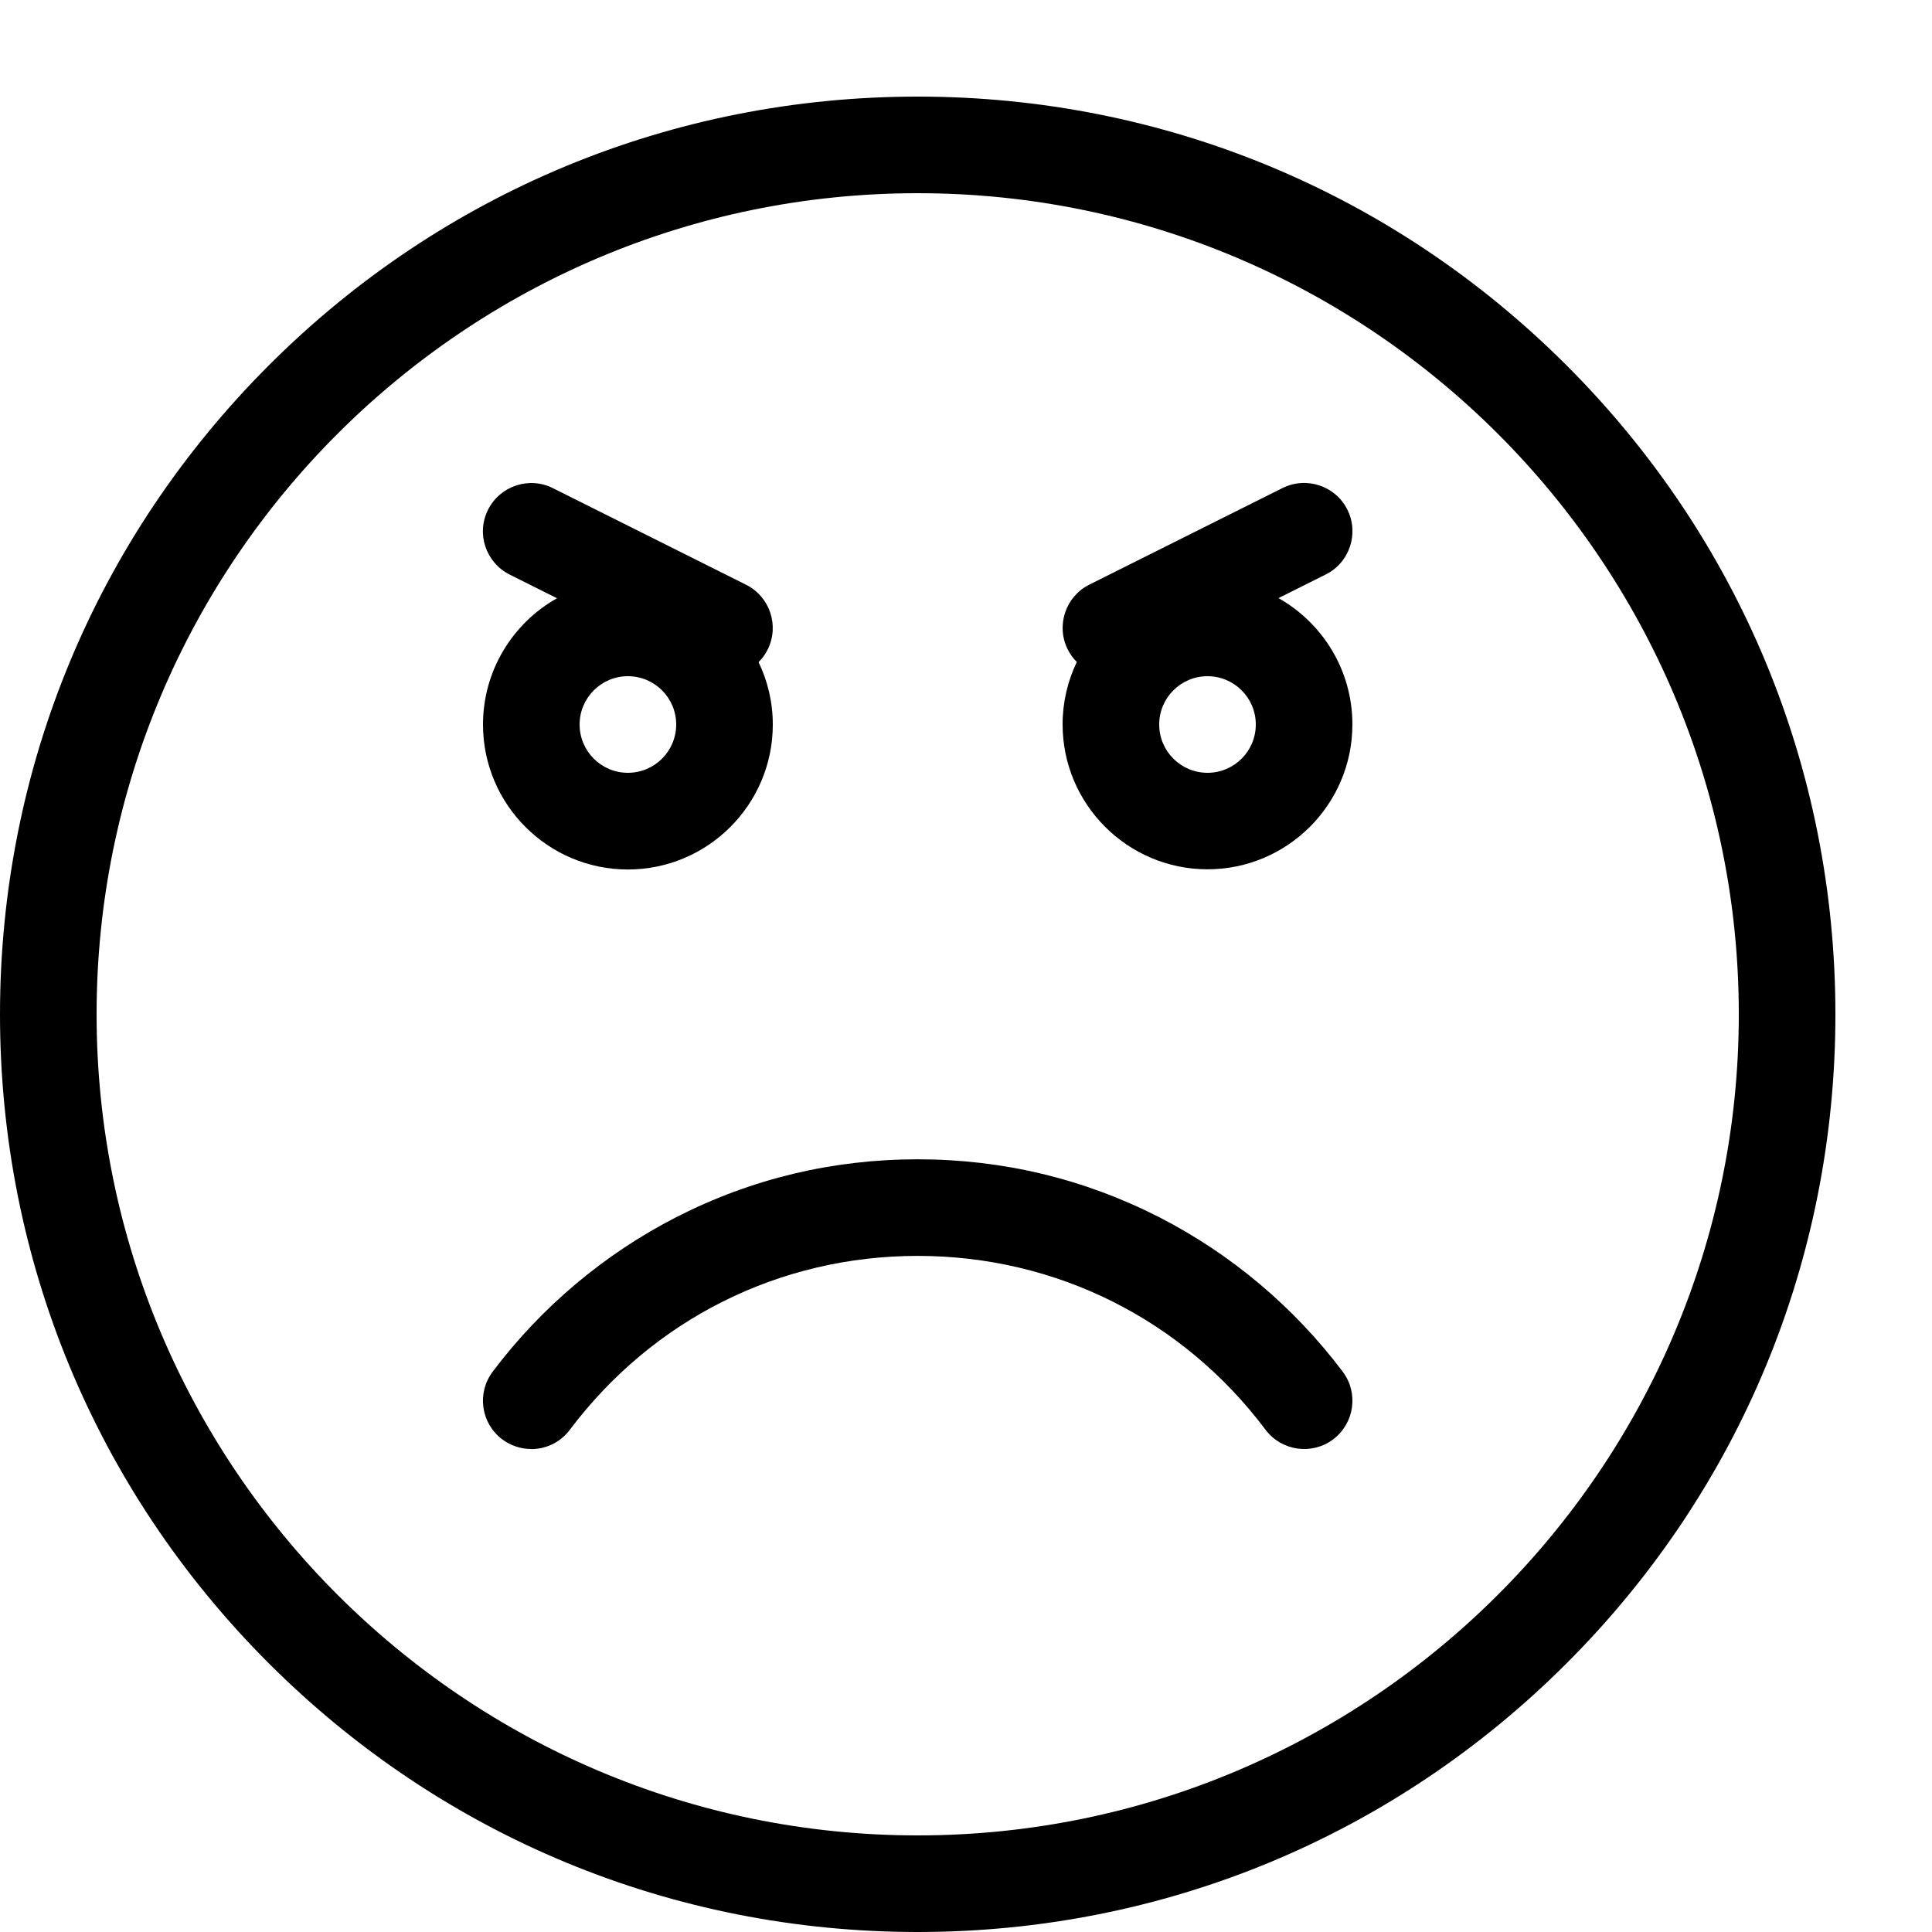 <!-- Generated by IcoMoon.io -->
<svg version="1.1" xmlns="http://www.w3.org/2000/svg" width="20" height="20" viewBox="0 0 20 20">
<path d="M9.5 20c-2.538 0-4.923-0.988-6.718-2.782s-2.782-4.18-2.782-6.717c0-2.538 0.988-4.923 2.782-6.718s4.18-2.783 6.718-2.783c2.538 0 4.923 0.988 6.718 2.783s2.782 4.18 2.782 6.718-0.988 4.923-2.782 6.717c-1.794 1.794-4.18 2.782-6.718 2.782zM9.5 2c-4.687 0-8.5 3.813-8.5 8.5s3.813 8.5 8.5 8.5 8.5-3.813 8.5-8.5-3.813-8.5-8.5-8.5z"></path>
<path d="M5.499 15c-0.105 0-0.21-0.033-0.3-0.1-0.221-0.166-0.265-0.479-0.099-0.7 0.502-0.668 1.159-1.221 1.901-1.6 0.778-0.398 1.619-0.599 2.499-0.599s1.721 0.202 2.499 0.599c0.742 0.379 1.399 0.932 1.901 1.6 0.166 0.221 0.121 0.534-0.099 0.7s-0.534 0.121-0.7-0.099c-0.859-1.144-2.172-1.8-3.601-1.8s-2.741 0.656-3.601 1.8c-0.098 0.131-0.248 0.2-0.4 0.2z"></path>
<path d="M13.234 6.192l0.49-0.245c0.247-0.123 0.347-0.424 0.224-0.671s-0.424-0.347-0.671-0.224l-2 1c-0.247 0.123-0.347 0.424-0.224 0.671 0.025 0.049 0.057 0.093 0.094 0.13-0.094 0.196-0.147 0.415-0.147 0.646 0 0.827 0.673 1.5 1.5 1.5s1.5-0.673 1.5-1.5c0-0.561-0.309-1.050-0.766-1.308zM12.5 8c-0.276 0-0.5-0.224-0.5-0.5s0.224-0.5 0.5-0.5 0.5 0.224 0.5 0.5-0.224 0.5-0.5 0.5z"></path>
<path d="M7.853 6.854c0.037-0.037 0.069-0.080 0.094-0.13 0.123-0.247 0.023-0.547-0.224-0.671l-2-1c-0.247-0.123-0.547-0.023-0.671 0.224s-0.023 0.547 0.224 0.671l0.49 0.245c-0.457 0.257-0.766 0.747-0.766 1.308 0 0.827 0.673 1.5 1.5 1.5s1.5-0.673 1.5-1.5c0-0.231-0.053-0.451-0.147-0.646zM6.5 8c-0.276 0-0.5-0.224-0.5-0.5s0.224-0.5 0.5-0.5 0.5 0.224 0.5 0.5-0.224 0.5-0.5 0.5z"></path>
</svg>
